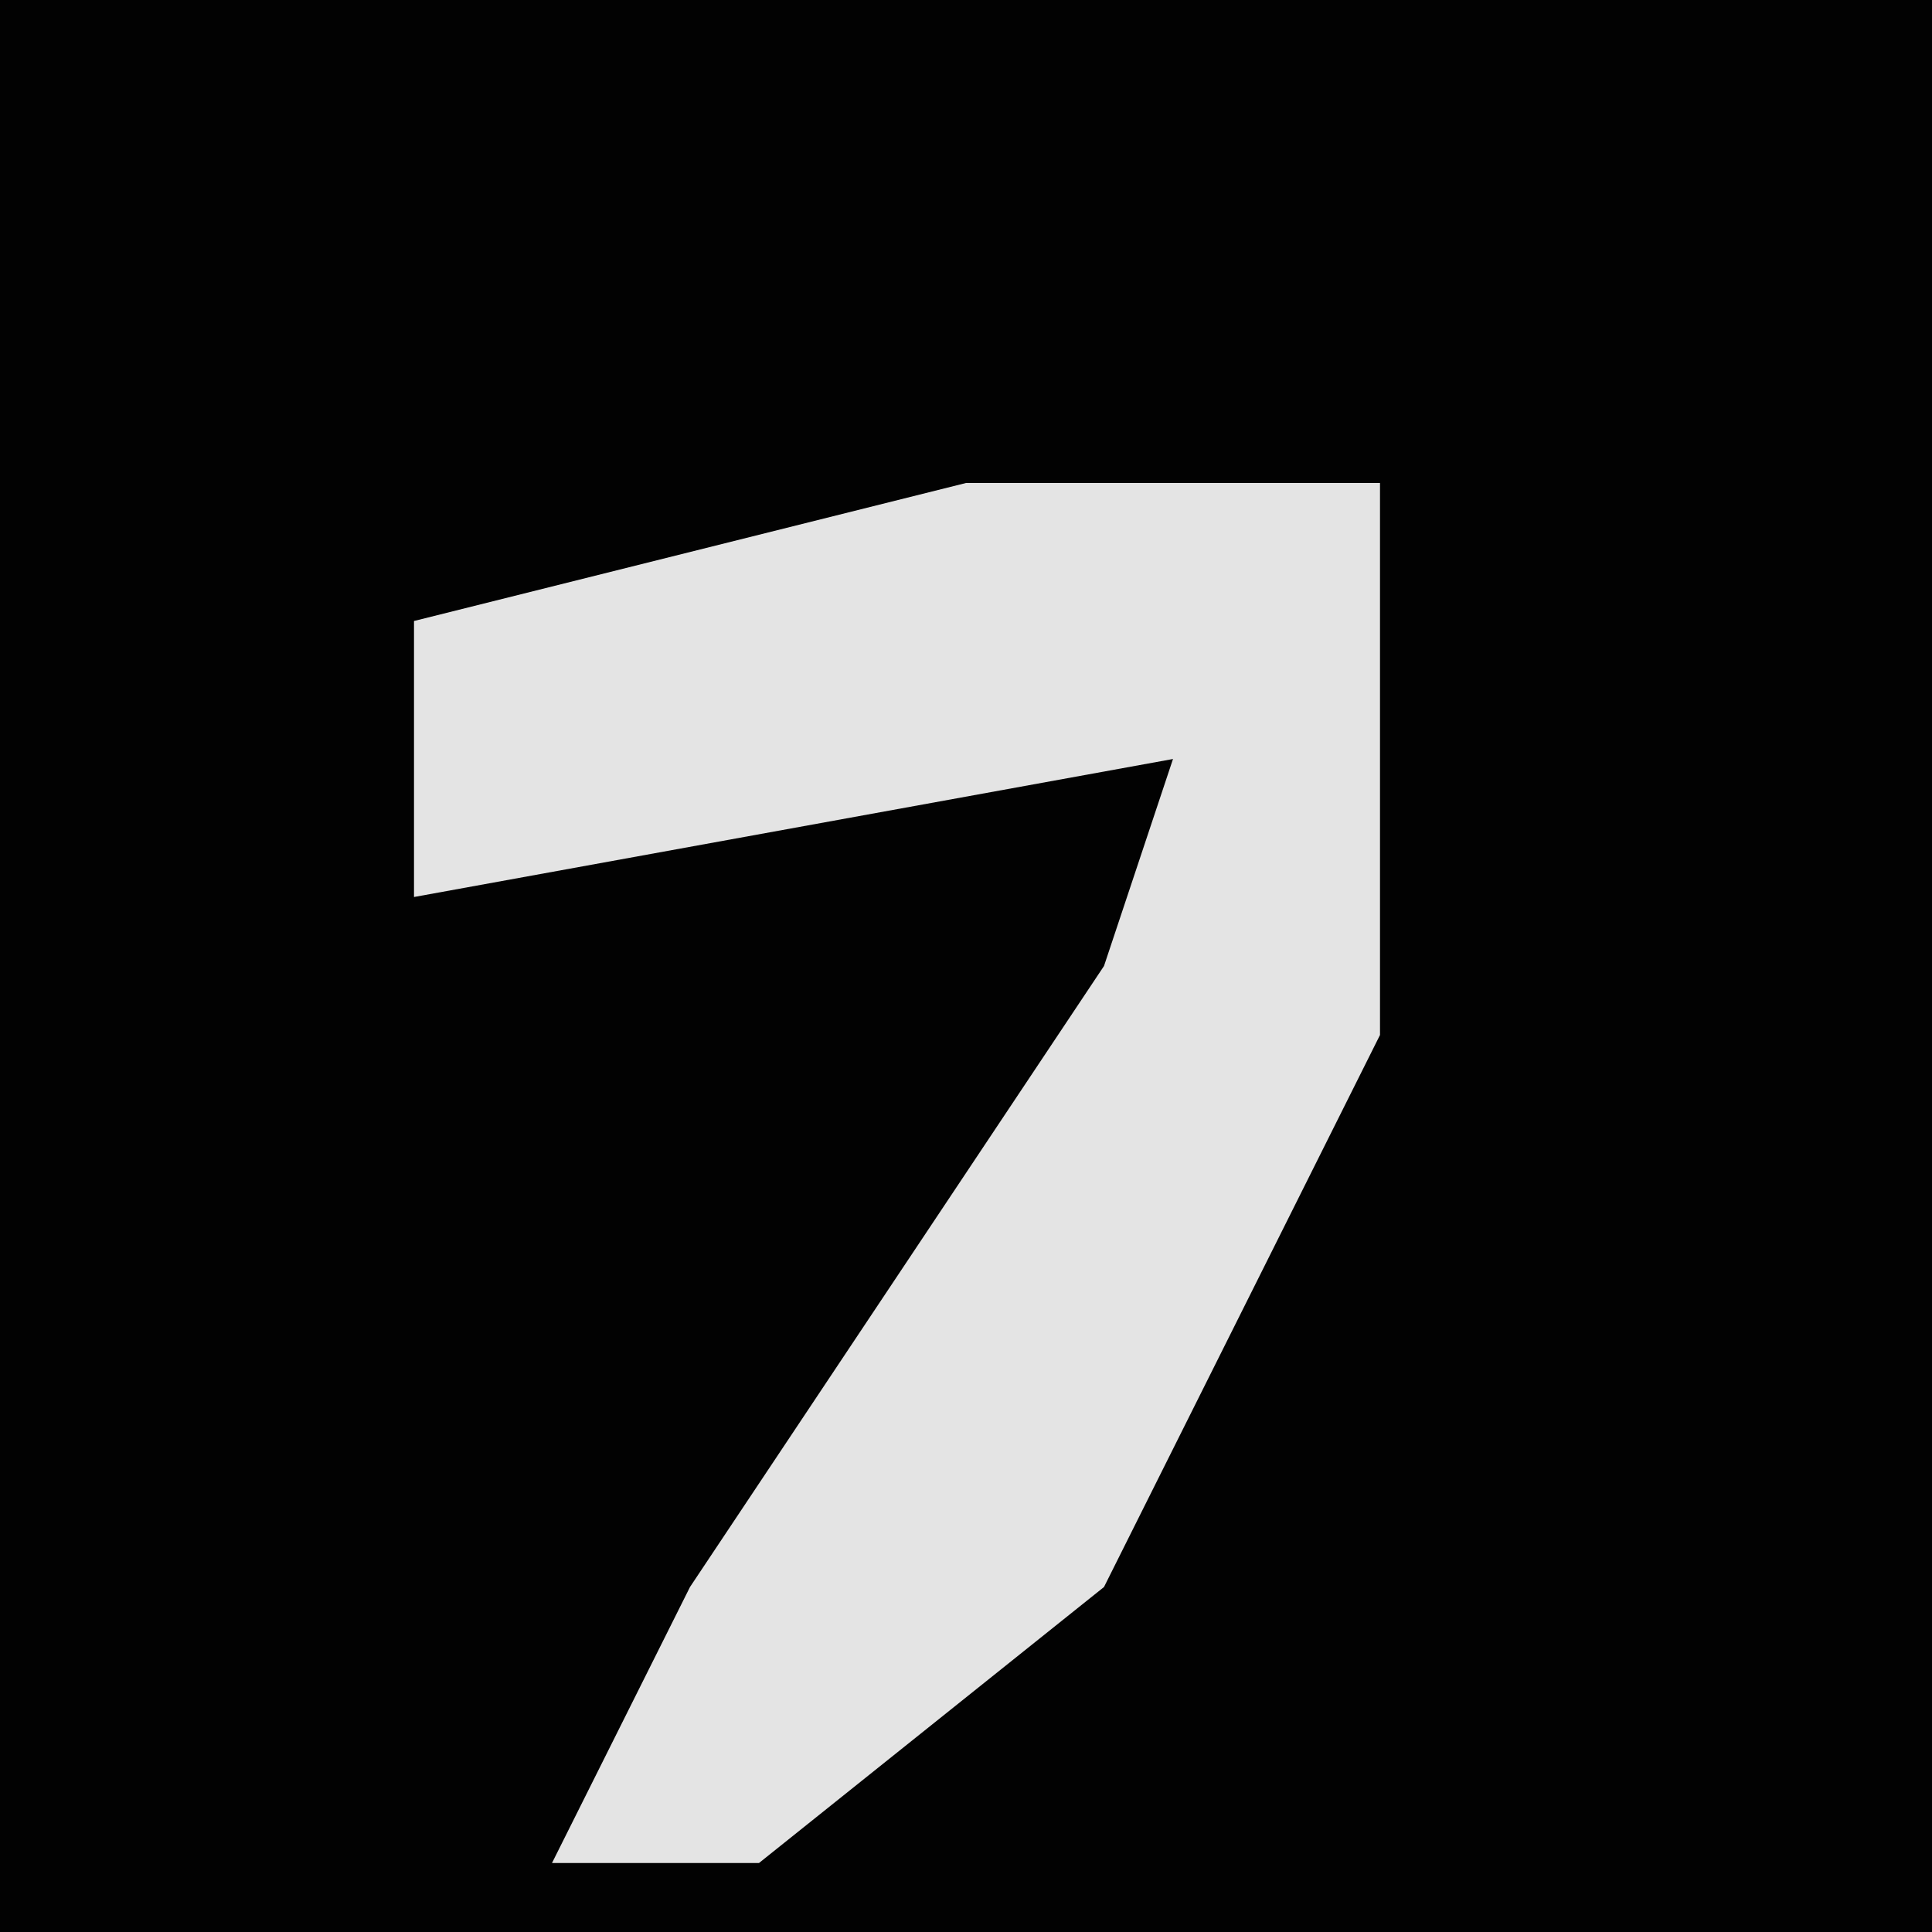 <?xml version="1.0" encoding="UTF-8"?>
<svg version="1.1" xmlns="http://www.w3.org/2000/svg" width="28" height="28">
<path d="M0,0 L28,0 L28,28 L0,28 Z " fill="#020202" transform="translate(0,0)"/>
<path d="M0,0 L6,0 L6,8 L2,16 L-3,20 L-6,20 L-4,16 L2,7 L3,4 L-8,6 L-8,2 Z " fill="#E4E4E4" transform="translate(14,7)"/>
</svg>
